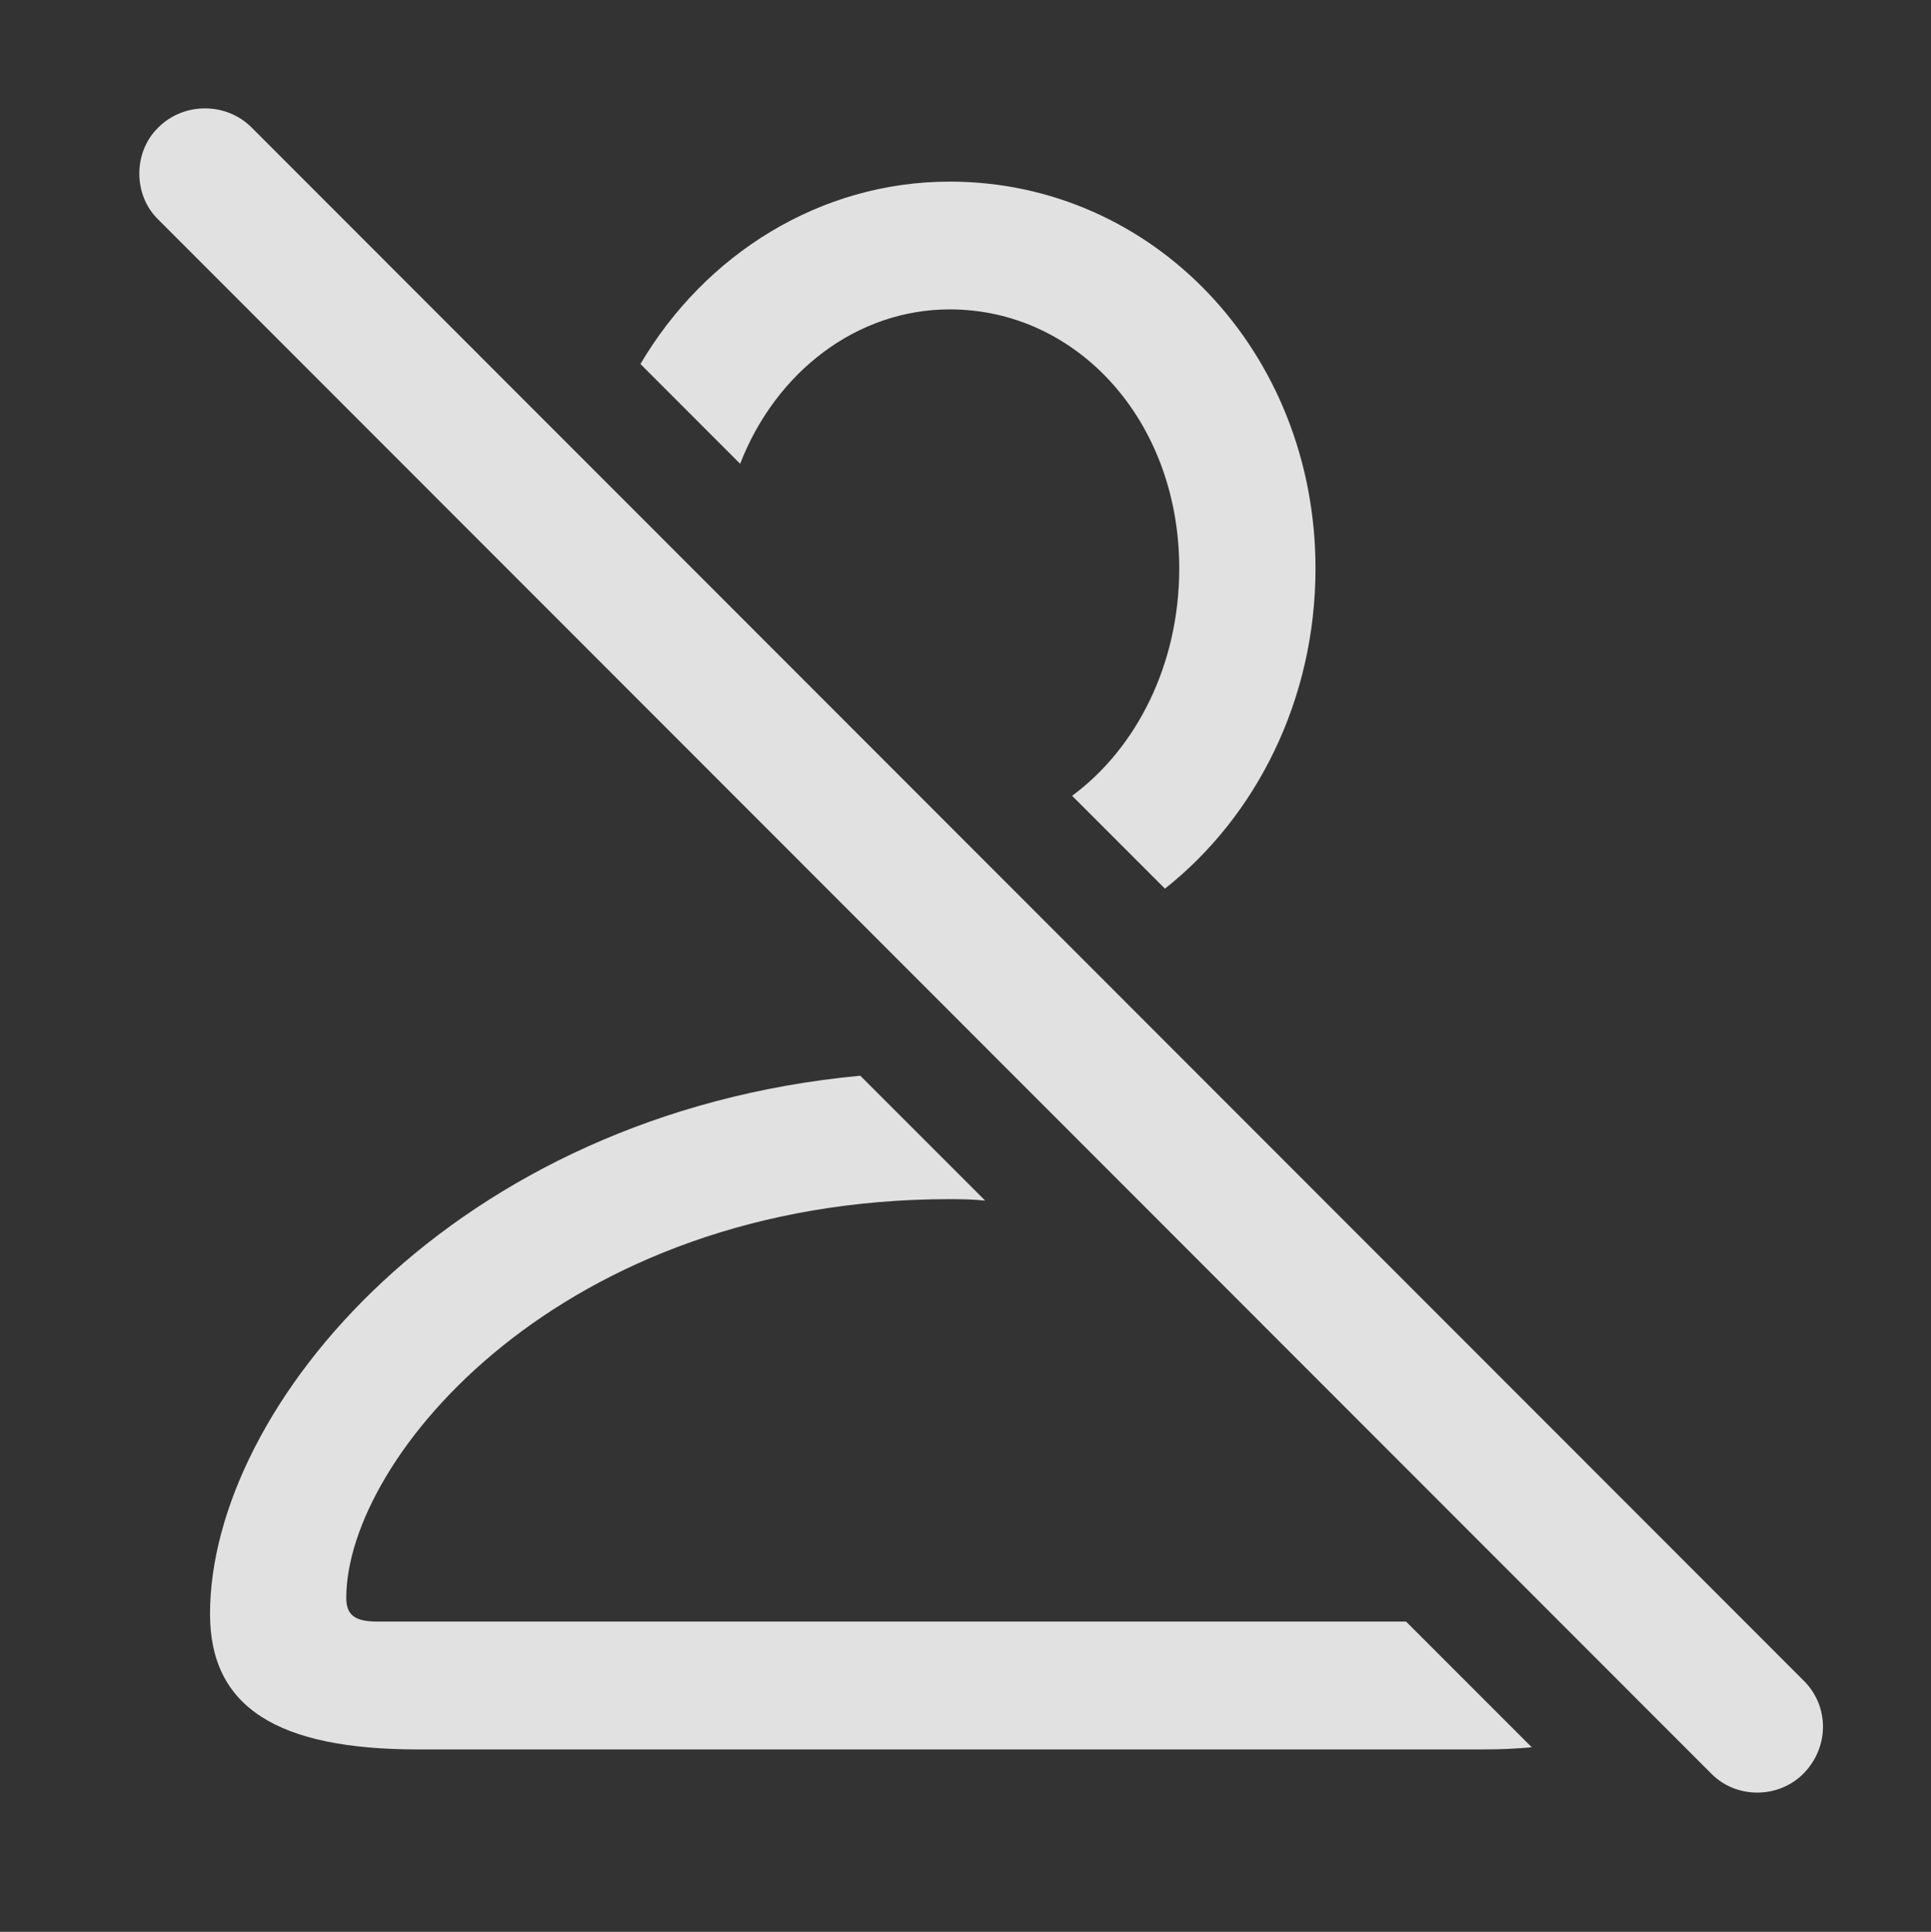 <?xml version="1.0" encoding="UTF-8"?>
<!--Generator: Apple Native CoreSVG 326-->
<!DOCTYPE svg
PUBLIC "-//W3C//DTD SVG 1.1//EN"
       "http://www.w3.org/Graphics/SVG/1.1/DTD/svg11.dtd">
<svg version="1.1" xmlns="http://www.w3.org/2000/svg" xmlns:xlink="http://www.w3.org/1999/xlink" viewBox="0 0 22.278 22.285">
 <rect x="0" y="0" width="22.278" height="22.285" fill="#333333" stroke="none"/>
 <g>
  <rect height="22.285" opacity="0" width="22.278" x="0" y="0"/>
  <path d="M11.366 13.85C11.236 13.836 11.098 13.833 10.958 13.833C6.476 13.833 3.995 16.821 3.995 18.433C3.995 18.638 4.103 18.706 4.357 18.706L16.222 18.706L17.672 20.156C17.492 20.173 17.299 20.181 17.091 20.181L4.825 20.181C3.195 20.181 2.423 19.692 2.423 18.618C2.423 16.231 5.238 12.848 9.925 12.409ZM15.177 6.558C15.177 8.071 14.493 9.419 13.44 10.251L12.369 9.18C13.109 8.634 13.605 7.668 13.605 6.558C13.605 4.849 12.423 3.569 10.958 3.569C9.888 3.569 8.952 4.287 8.539 5.35L7.389 4.199C8.135 2.933 9.461 2.095 10.958 2.095C13.302 2.095 15.177 4.058 15.177 6.558Z" fill="white" fill-opacity="0.85"/>
  <path d="M19.747 20.464C20.04 20.757 20.529 20.747 20.812 20.454C21.105 20.151 21.105 19.683 20.812 19.39L2.902 1.47C2.609 1.177 2.12 1.177 1.827 1.47C1.534 1.753 1.534 2.251 1.827 2.534Z" fill="white" fill-opacity="0.85"/>
 </g>
</svg>
